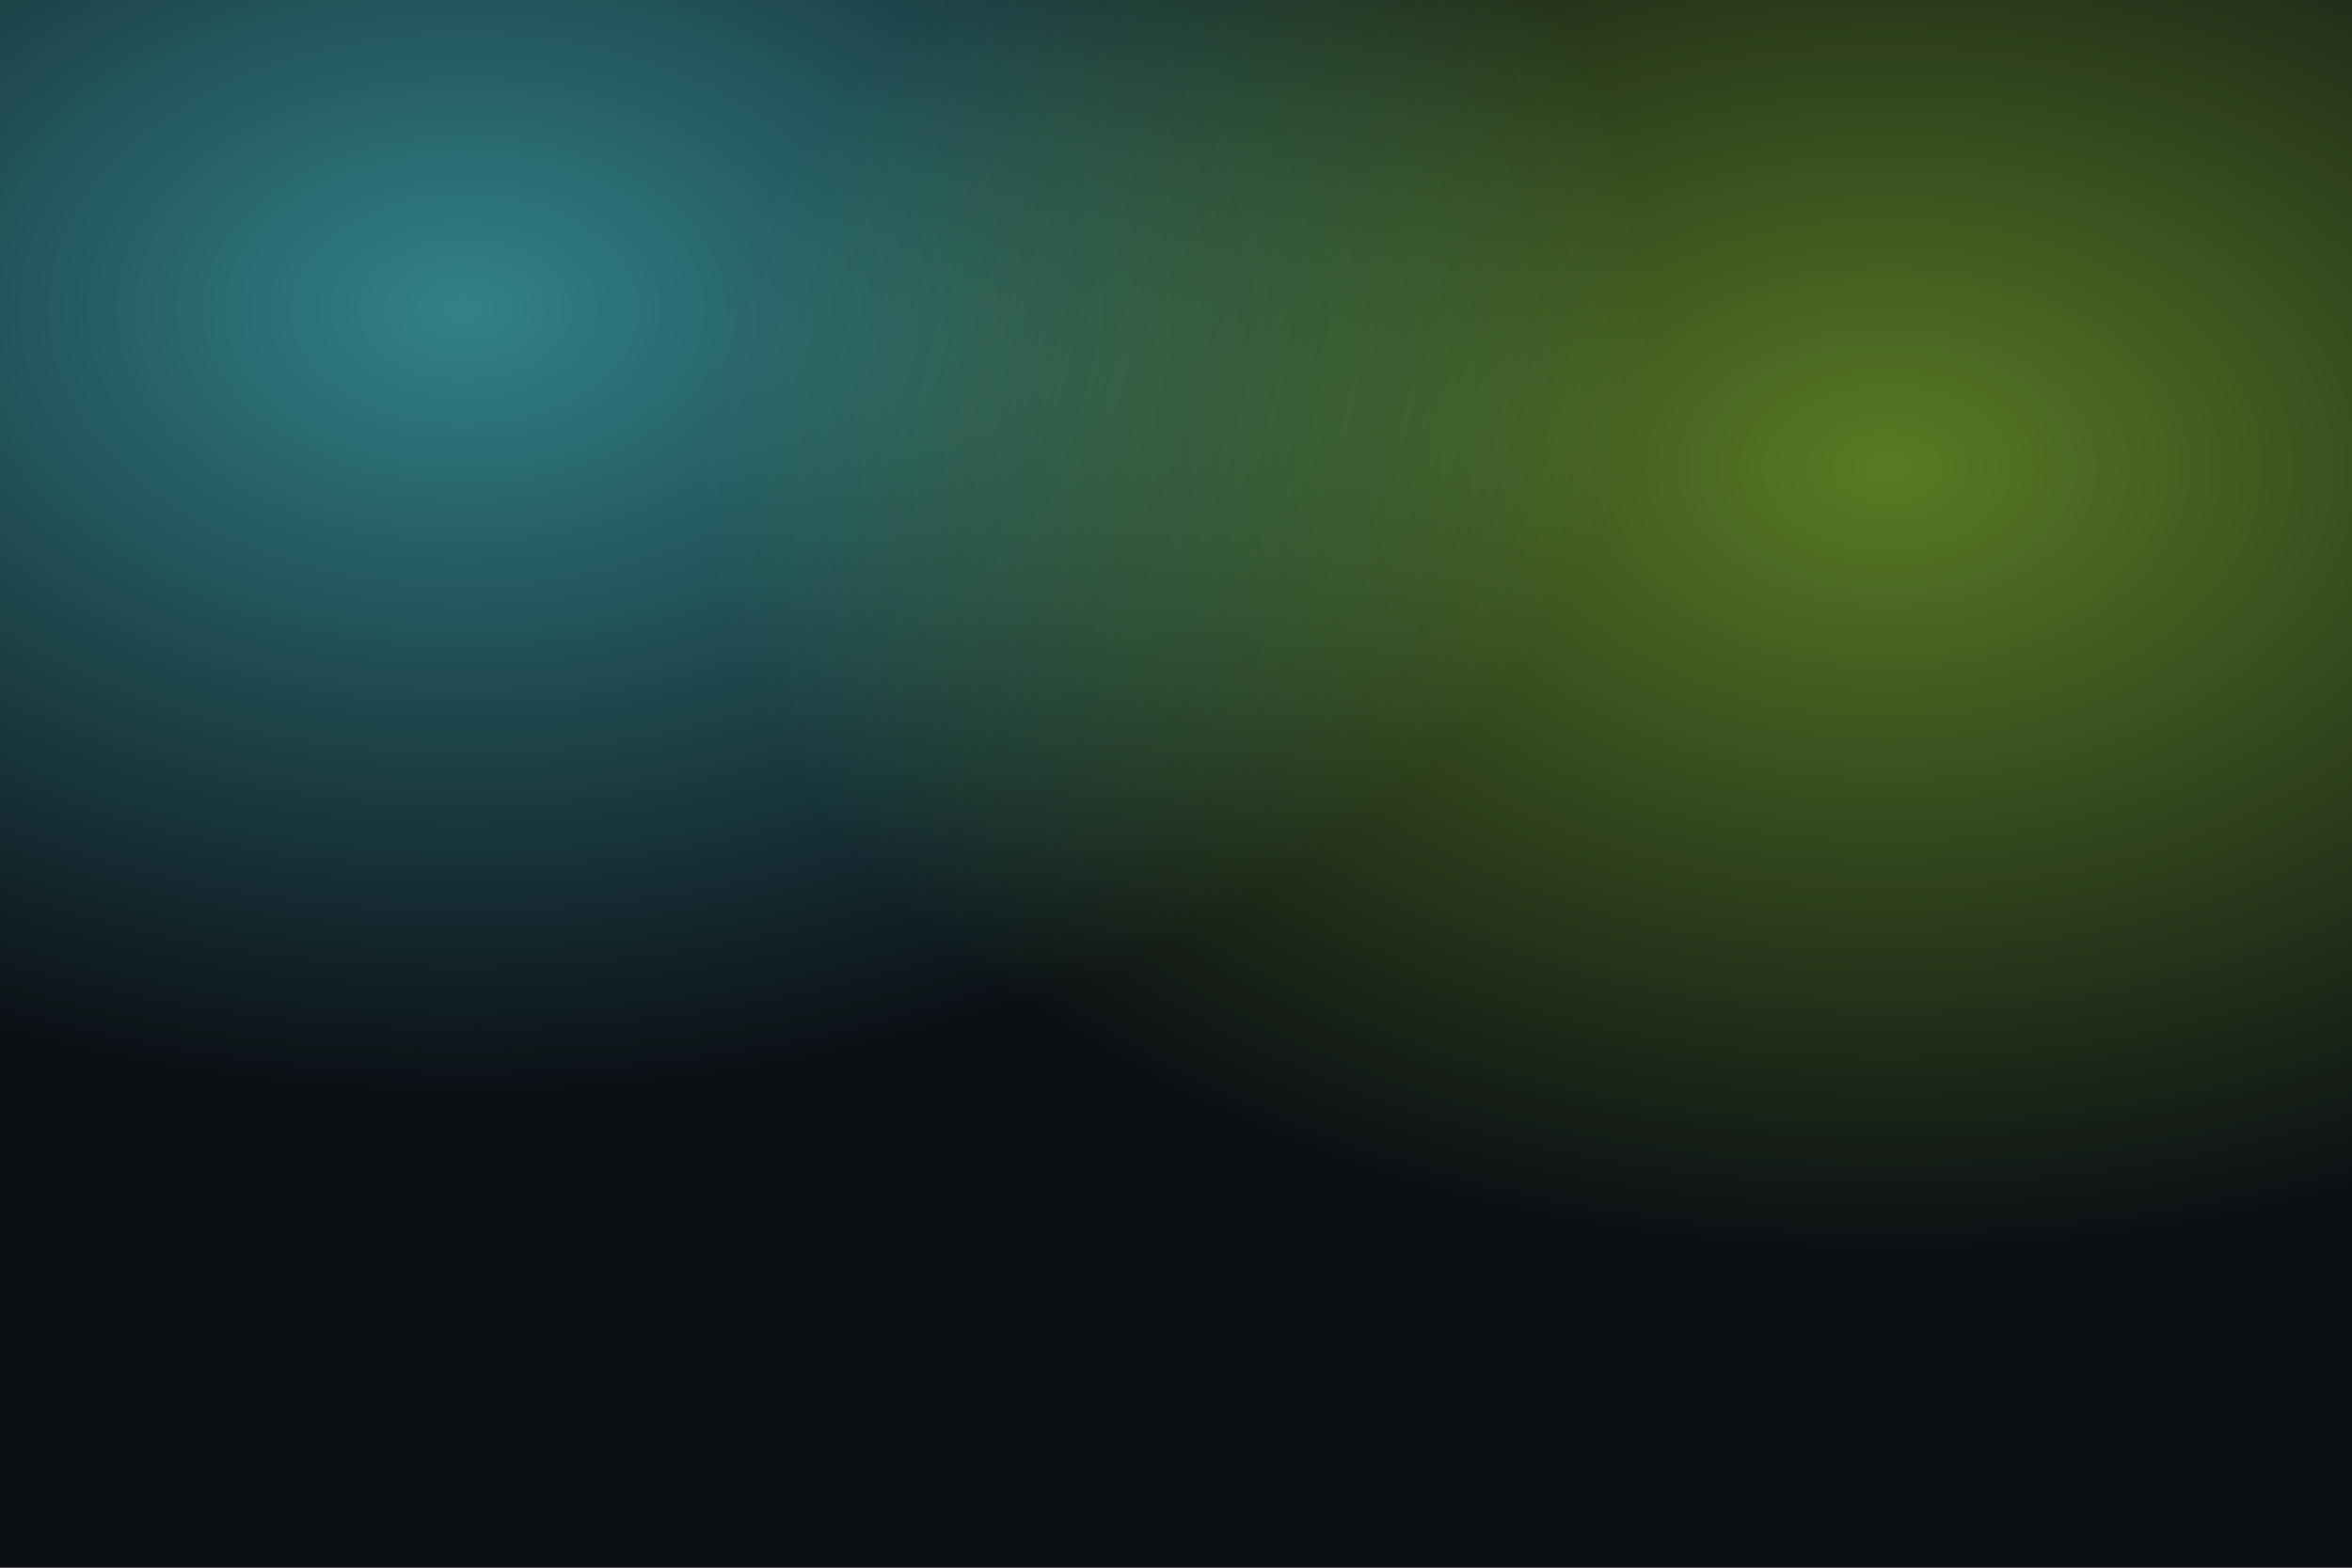 <svg xmlns="http://www.w3.org/2000/svg" viewBox="0 0 1200 800">
  <defs>
    <linearGradient id="g1" x1="0" y1="0" x2="1" y2="1">
      <stop offset="0%" stop-color="#0b0f14"/>
      <stop offset="100%" stop-color="#0b0f14"/>
    </linearGradient>
    <radialGradient id="r1" cx="20%" cy="20%" r="50%">
      <stop offset="0%" stop-color="#59F5FF" stop-opacity="0.5"/>
      <stop offset="100%" stop-color="#59F5FF" stop-opacity="0"/>
    </radialGradient>
    <radialGradient id="r2" cx="80%" cy="30%" r="50%">
      <stop offset="0%" stop-color="#B4FF39" stop-opacity="0.45"/>
      <stop offset="100%" stop-color="#B4FF39" stop-opacity="0"/>
    </radialGradient>
  </defs>
  <rect width="100%" height="100%" fill="url(#g1)"/>
  <rect width="100%" height="100%" fill="url(#r1)"/>
  <rect width="100%" height="100%" fill="url(#r2)"/>
</svg>